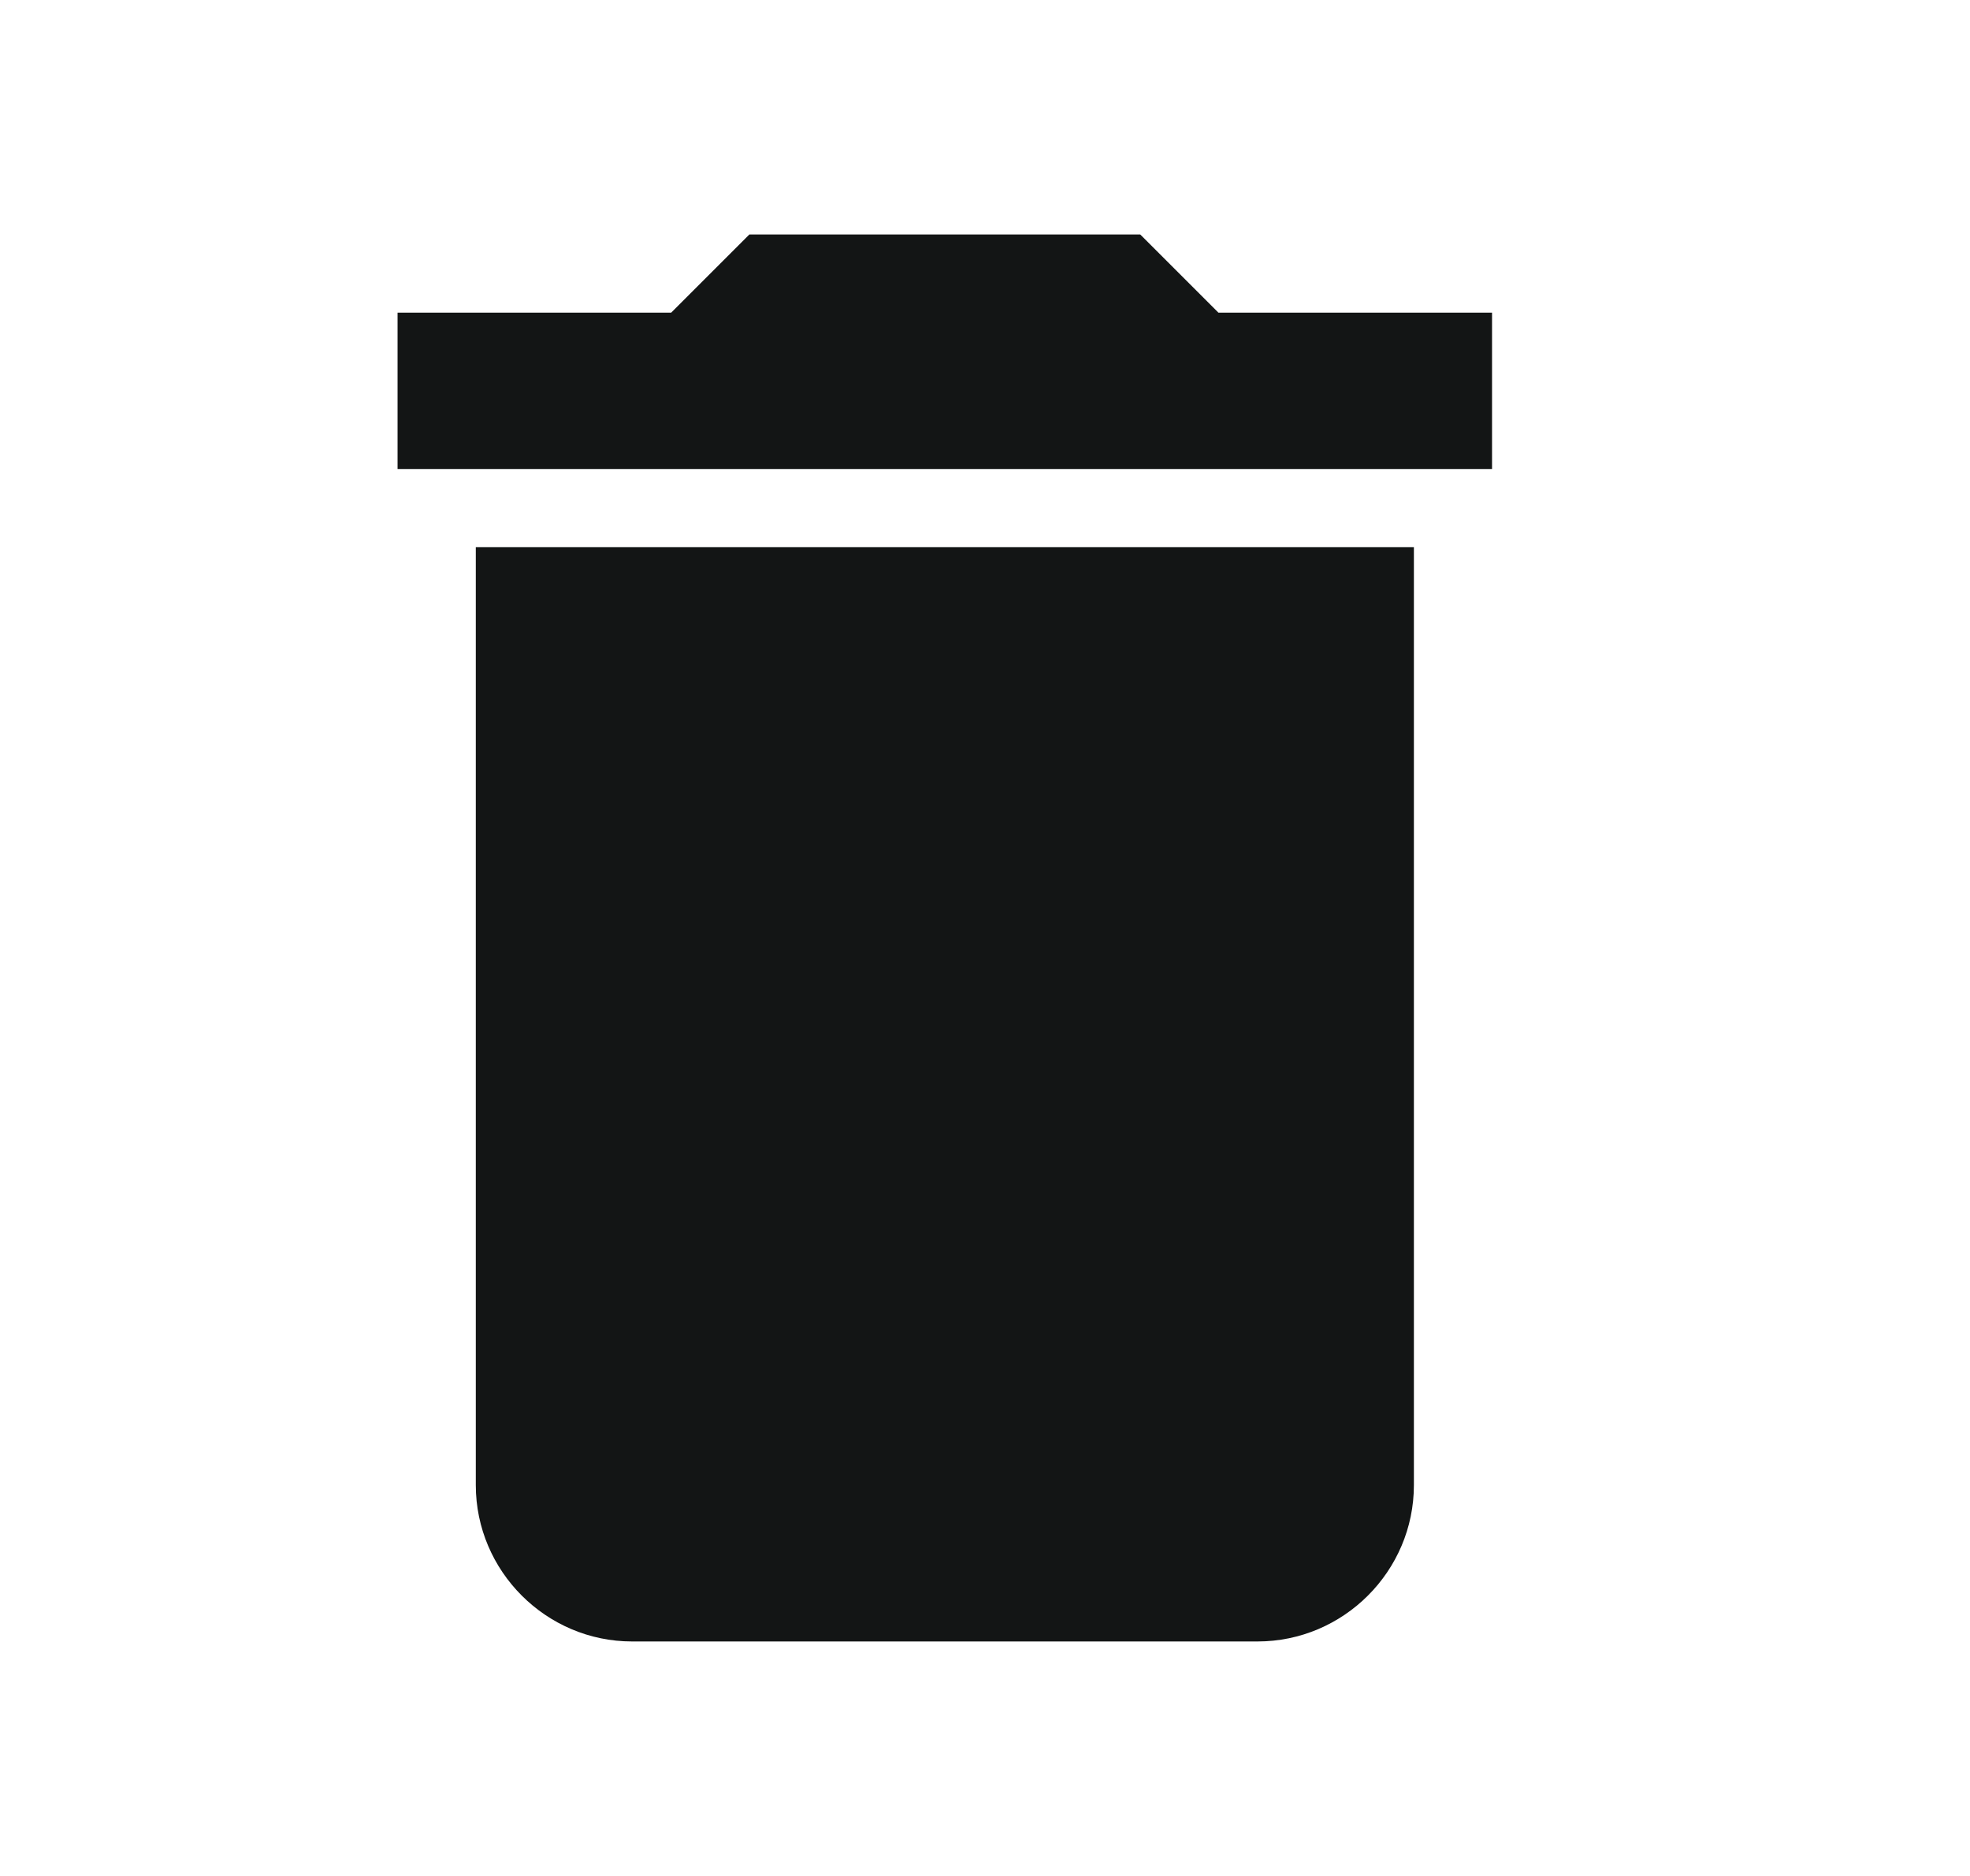 <svg width="21" height="20" viewBox="0 0 21 20" fill="none" xmlns="http://www.w3.org/2000/svg">
<g id="ic:baseline-delete">
<path id="Vector" d="M5.072 15.833C5.072 16.75 5.822 17.5 6.738 17.5H13.405C14.322 17.5 15.072 16.75 15.072 15.833V5.833H5.072V15.833ZM15.905 3.333H12.988L12.155 2.5H7.988L7.155 3.333H4.238V5H15.905V3.333Z" fill="#131515"/>
</g>
</svg>
